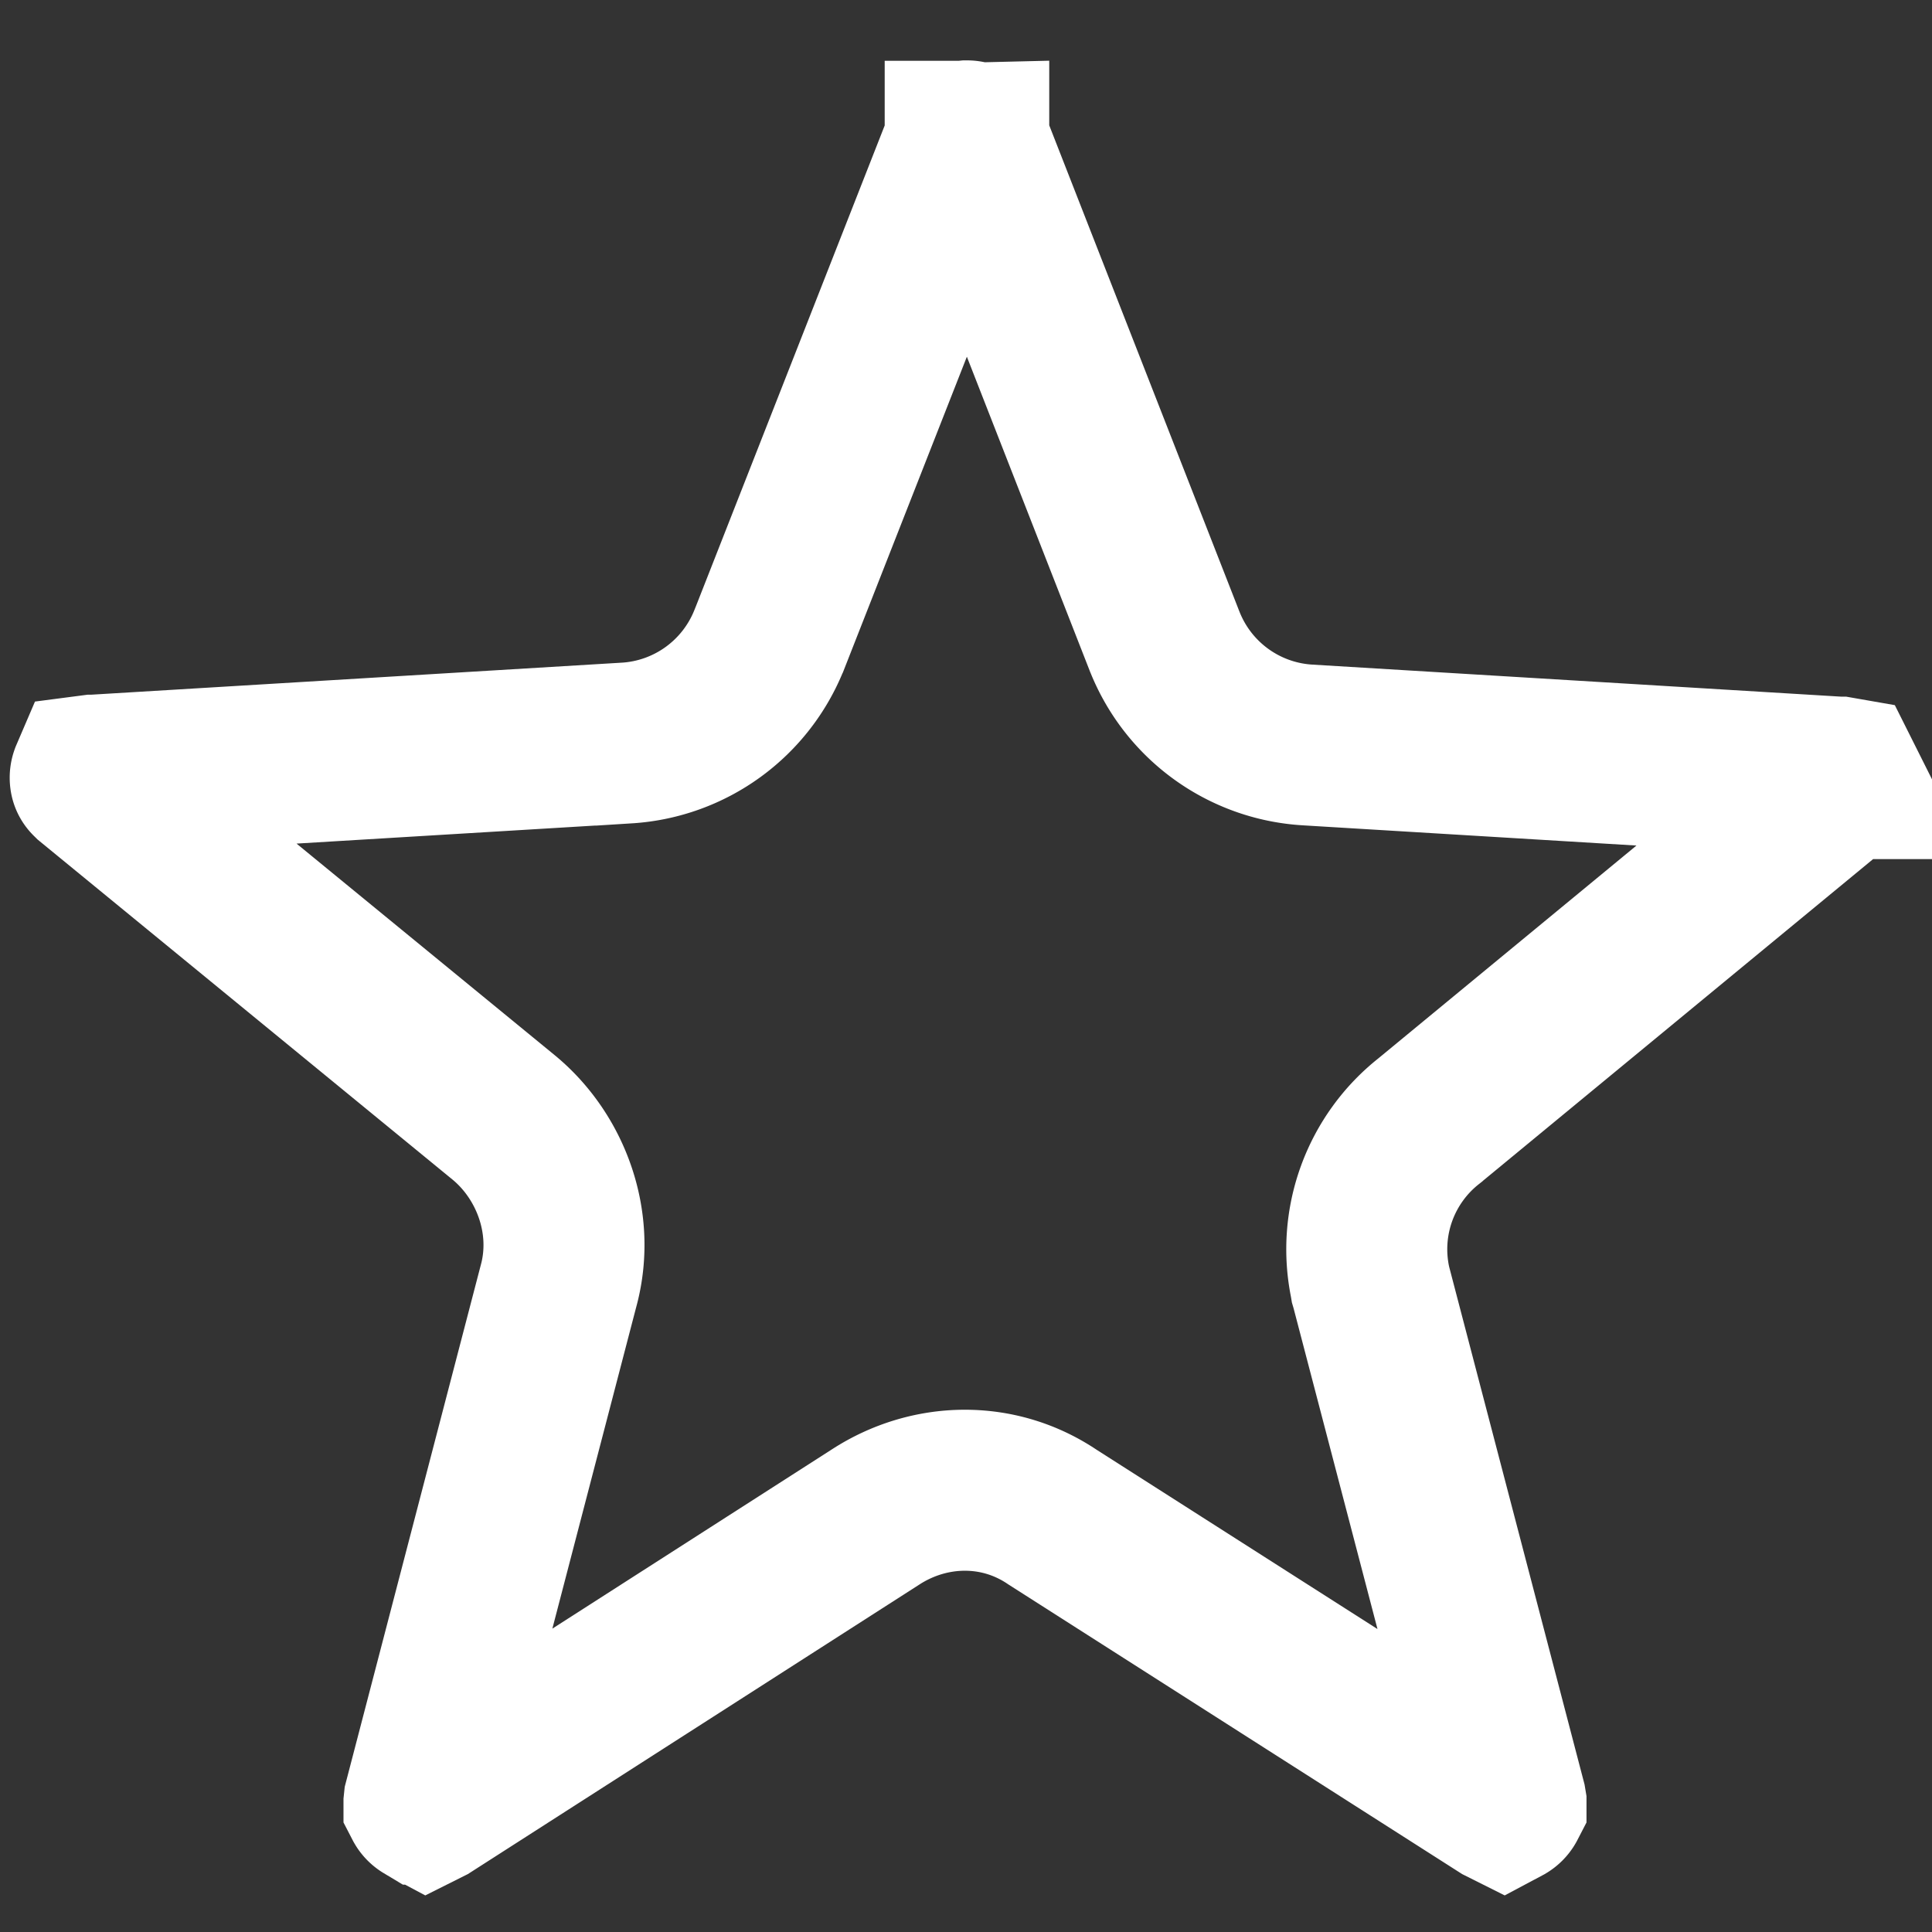 <svg xmlns="http://www.w3.org/2000/svg" width="24" height="24" fill="none"><rect width="100%" height="100%" fill="#333333" stroke="none"/><path stroke="#FFF" stroke-width="2" d="M22.84 9.654h.007l.023.004.007.014a.04.04 0 0 1 .002.02v.002l-.017.017-5.112 4.215a2.03 2.03 0 0 0-.73 2.001l.005.03.008.027 1.672 6.393.003.018v.001a.04.04 0 0 1-.015.016l-.015.008-.02-.01-5.582-3.563c-.677-.458-1.531-.432-2.192-.007l-5.567 3.57-.02.01-.015-.008a.04.04 0 0 1-.015-.016v-.001l.002-.019 1.672-6.412.001-.003c.206-.78-.102-1.594-.677-2.073l-.006-.005-5.121-4.197-.001-.001q-.016-.015-.016-.016v-.001c0-.001-.002-.01.002-.021l.006-.014.023-.003h.008l6.625-.4h.002a2.04 2.04 0 0 0 1.766-1.277l.003-.006 2.423-6.171.011-.02v-.001h.001q.001-.003.021-.005c.014 0 .02.004.022.004v.002q.003 0 .012.02l2.423 6.195.003.007a2.04 2.04 0 0 0 1.766 1.276h.001z"/></svg>